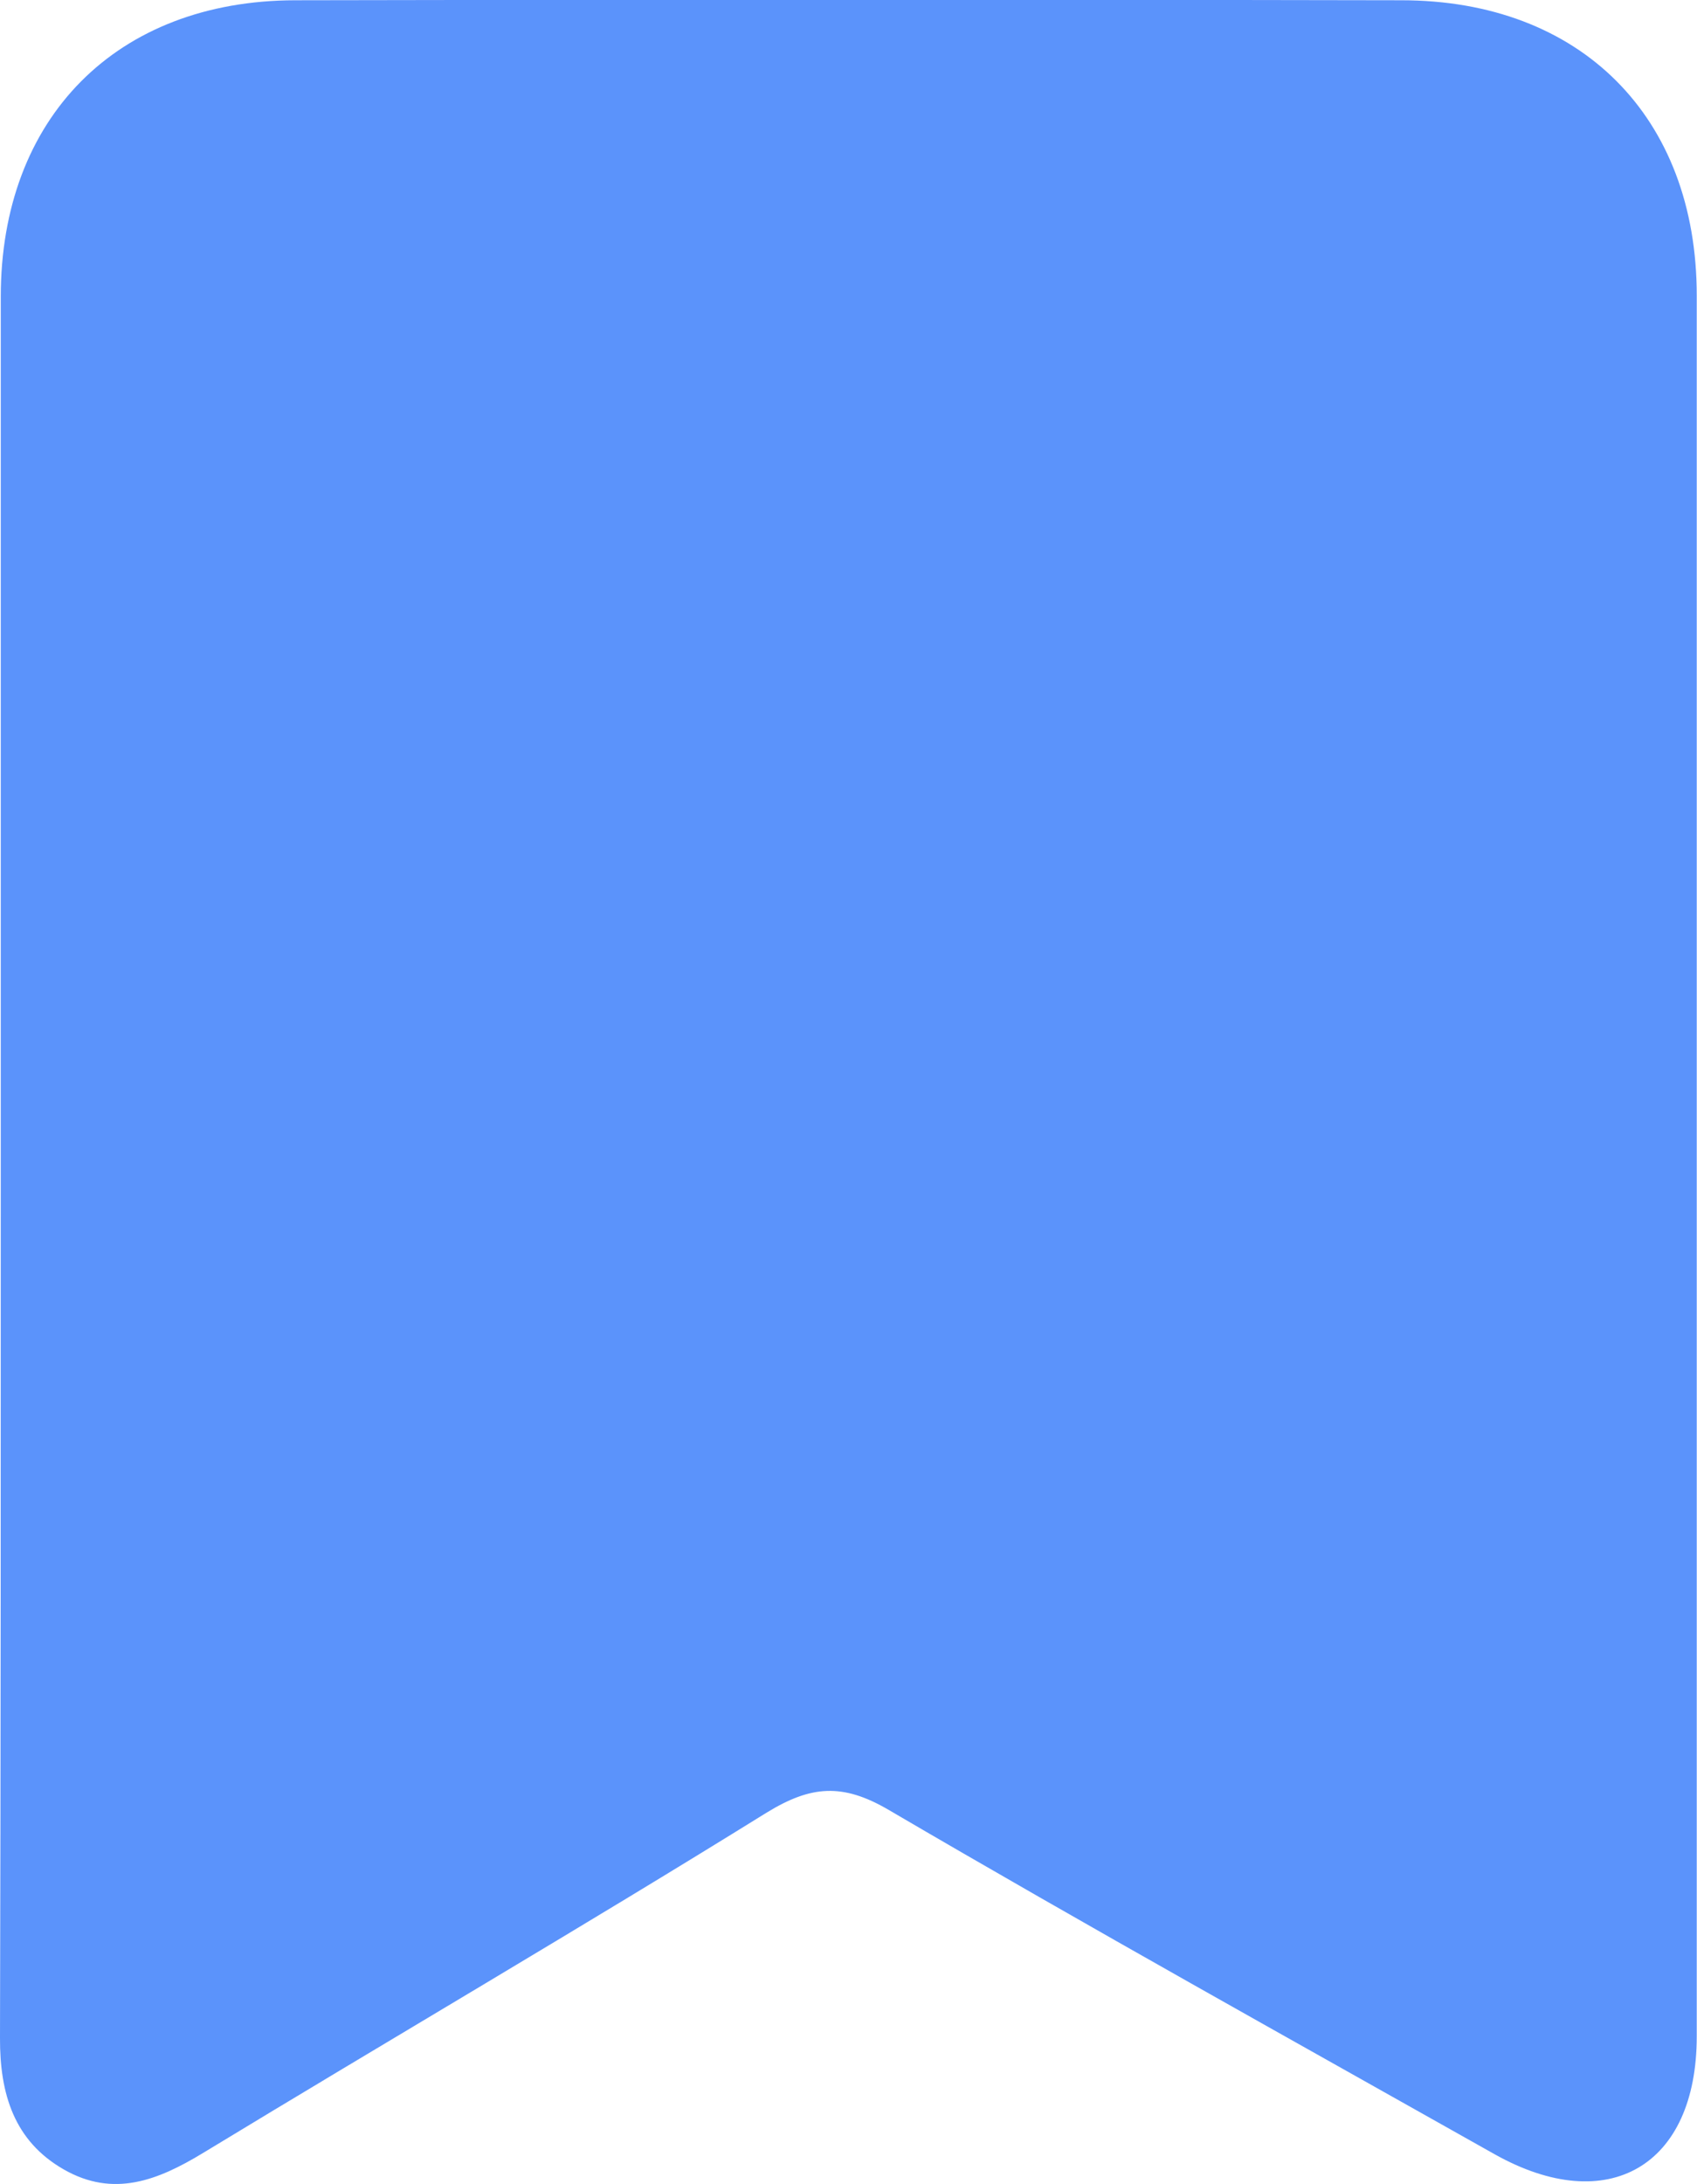 <svg id="Layer_1" data-name="Layer 1" xmlns="http://www.w3.org/2000/svg" viewBox="0 0 131.08 168.62"><defs><style>.cls-1{fill:#5b93fb;}</style></defs><title>favicon</title><path class="cls-1" d="M33,106.48Q33,73.24,33,40c0-13.81,8.94-22.85,22.73-22.88q42.72-.09,85.45,0c13.85,0,22.82,9,22.82,22.79q0,67.2,0,134.42c0,10-6.85,14-15.6,9.1-15.64-8.81-31.34-17.53-46.83-26.6-3.56-2.08-6-1.87-9.4.21C77.73,166,63.09,174.54,48.6,183.34c-3.48,2.11-6.9,3.45-10.73,1.26s-4.95-5.82-4.93-10.16C33,151.79,33,129.13,33,106.48Z" transform="translate(-32.94 -17.1)"/></svg>